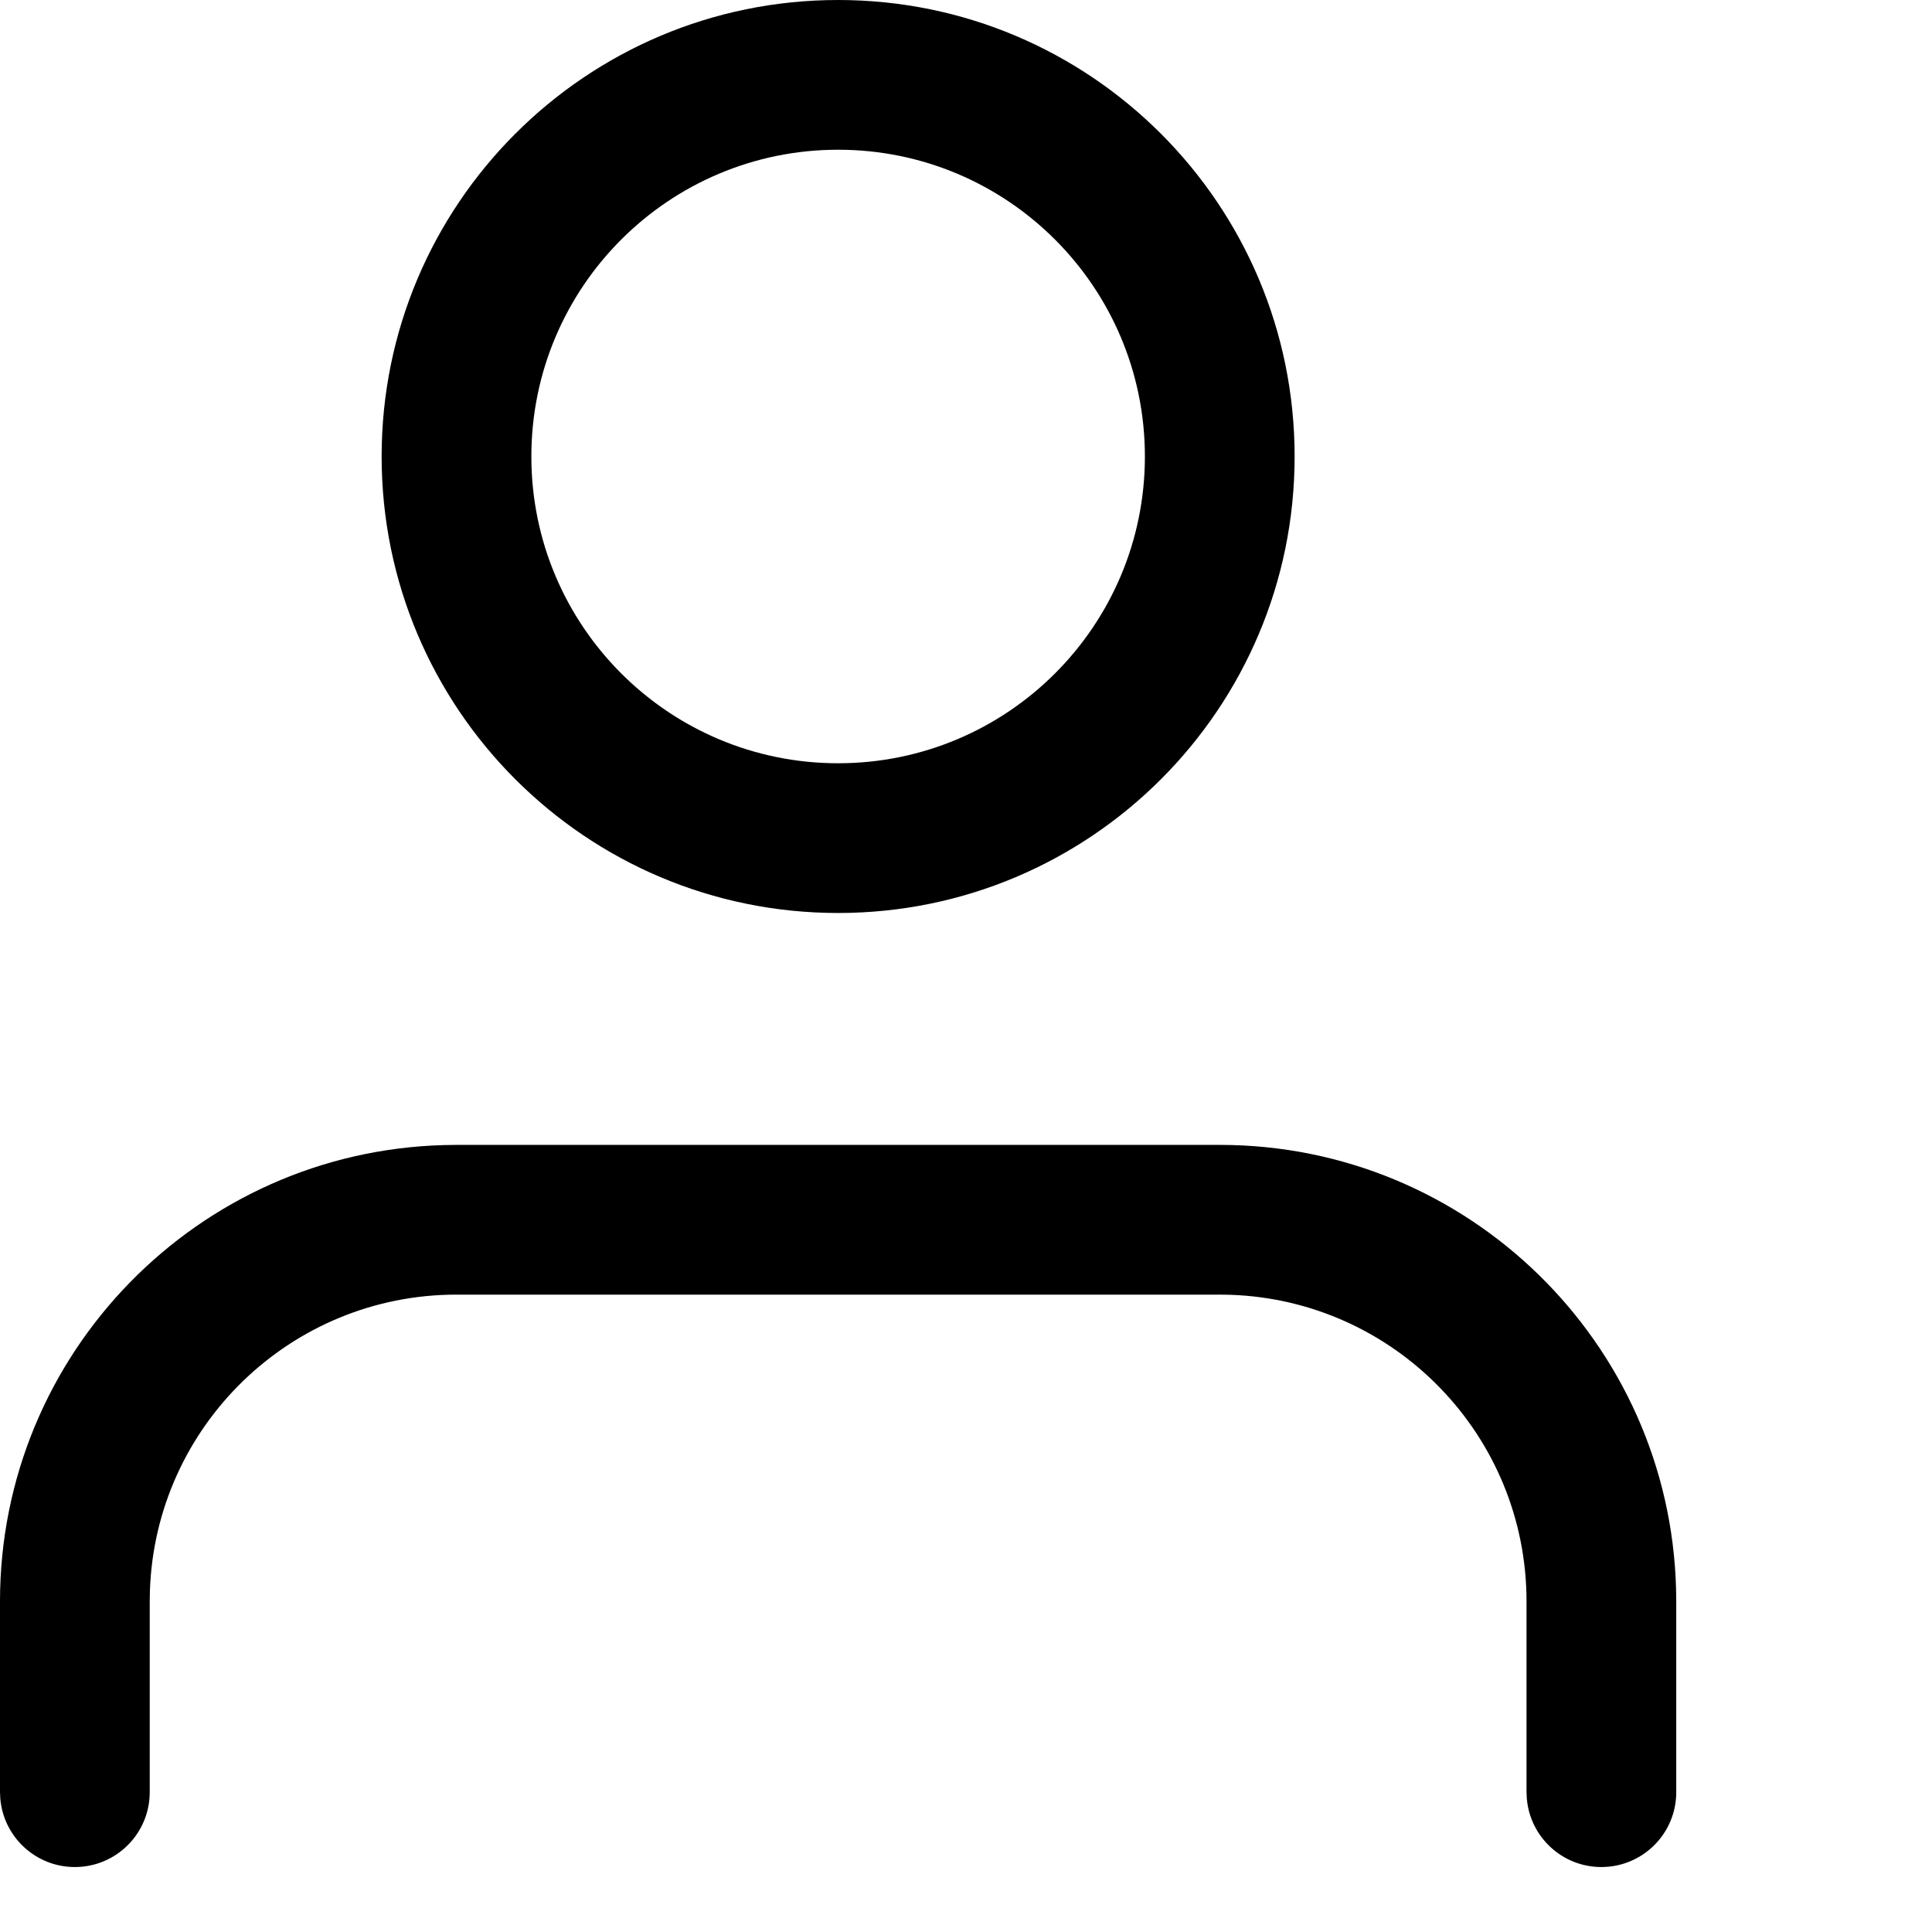 <svg  viewBox="0 0 32 32" xmlns="http://www.w3.org/2000/svg"><path d="m20.203 18.963c4.107 0 7.45 3.275 7.558 7.356l.003.205v3.16c0 .685-.555 1.24-1.24 1.24-.649 0-1.181-.498-1.235-1.133l-.005-.107v-3.16c0-2.748-2.181-4.986-4.906-5.078l-.175-.003h-12.642c-2.748 0-4.986 2.181-5.078 4.906l-.003.175v3.16c0 .685-.555 1.24-1.24 1.24-.649 0-1.181-.498-1.235-1.133l-.005-.107v-3.16c0-4.107 3.275-7.45 7.356-7.558l.205-.003z"/><path d="m13.882 0c-4.176 0-7.561 3.385-7.561 7.561s3.385 7.561 7.561 7.561 7.561-3.385 7.561-7.561-3.385-7.561-7.561-7.561zm0 2.48c2.806 0 5.081 2.275 5.081 5.081s-2.275 5.081-5.081 5.081-5.081-2.275-5.081-5.081 2.275-5.081 5.081-5.081z"/></svg>